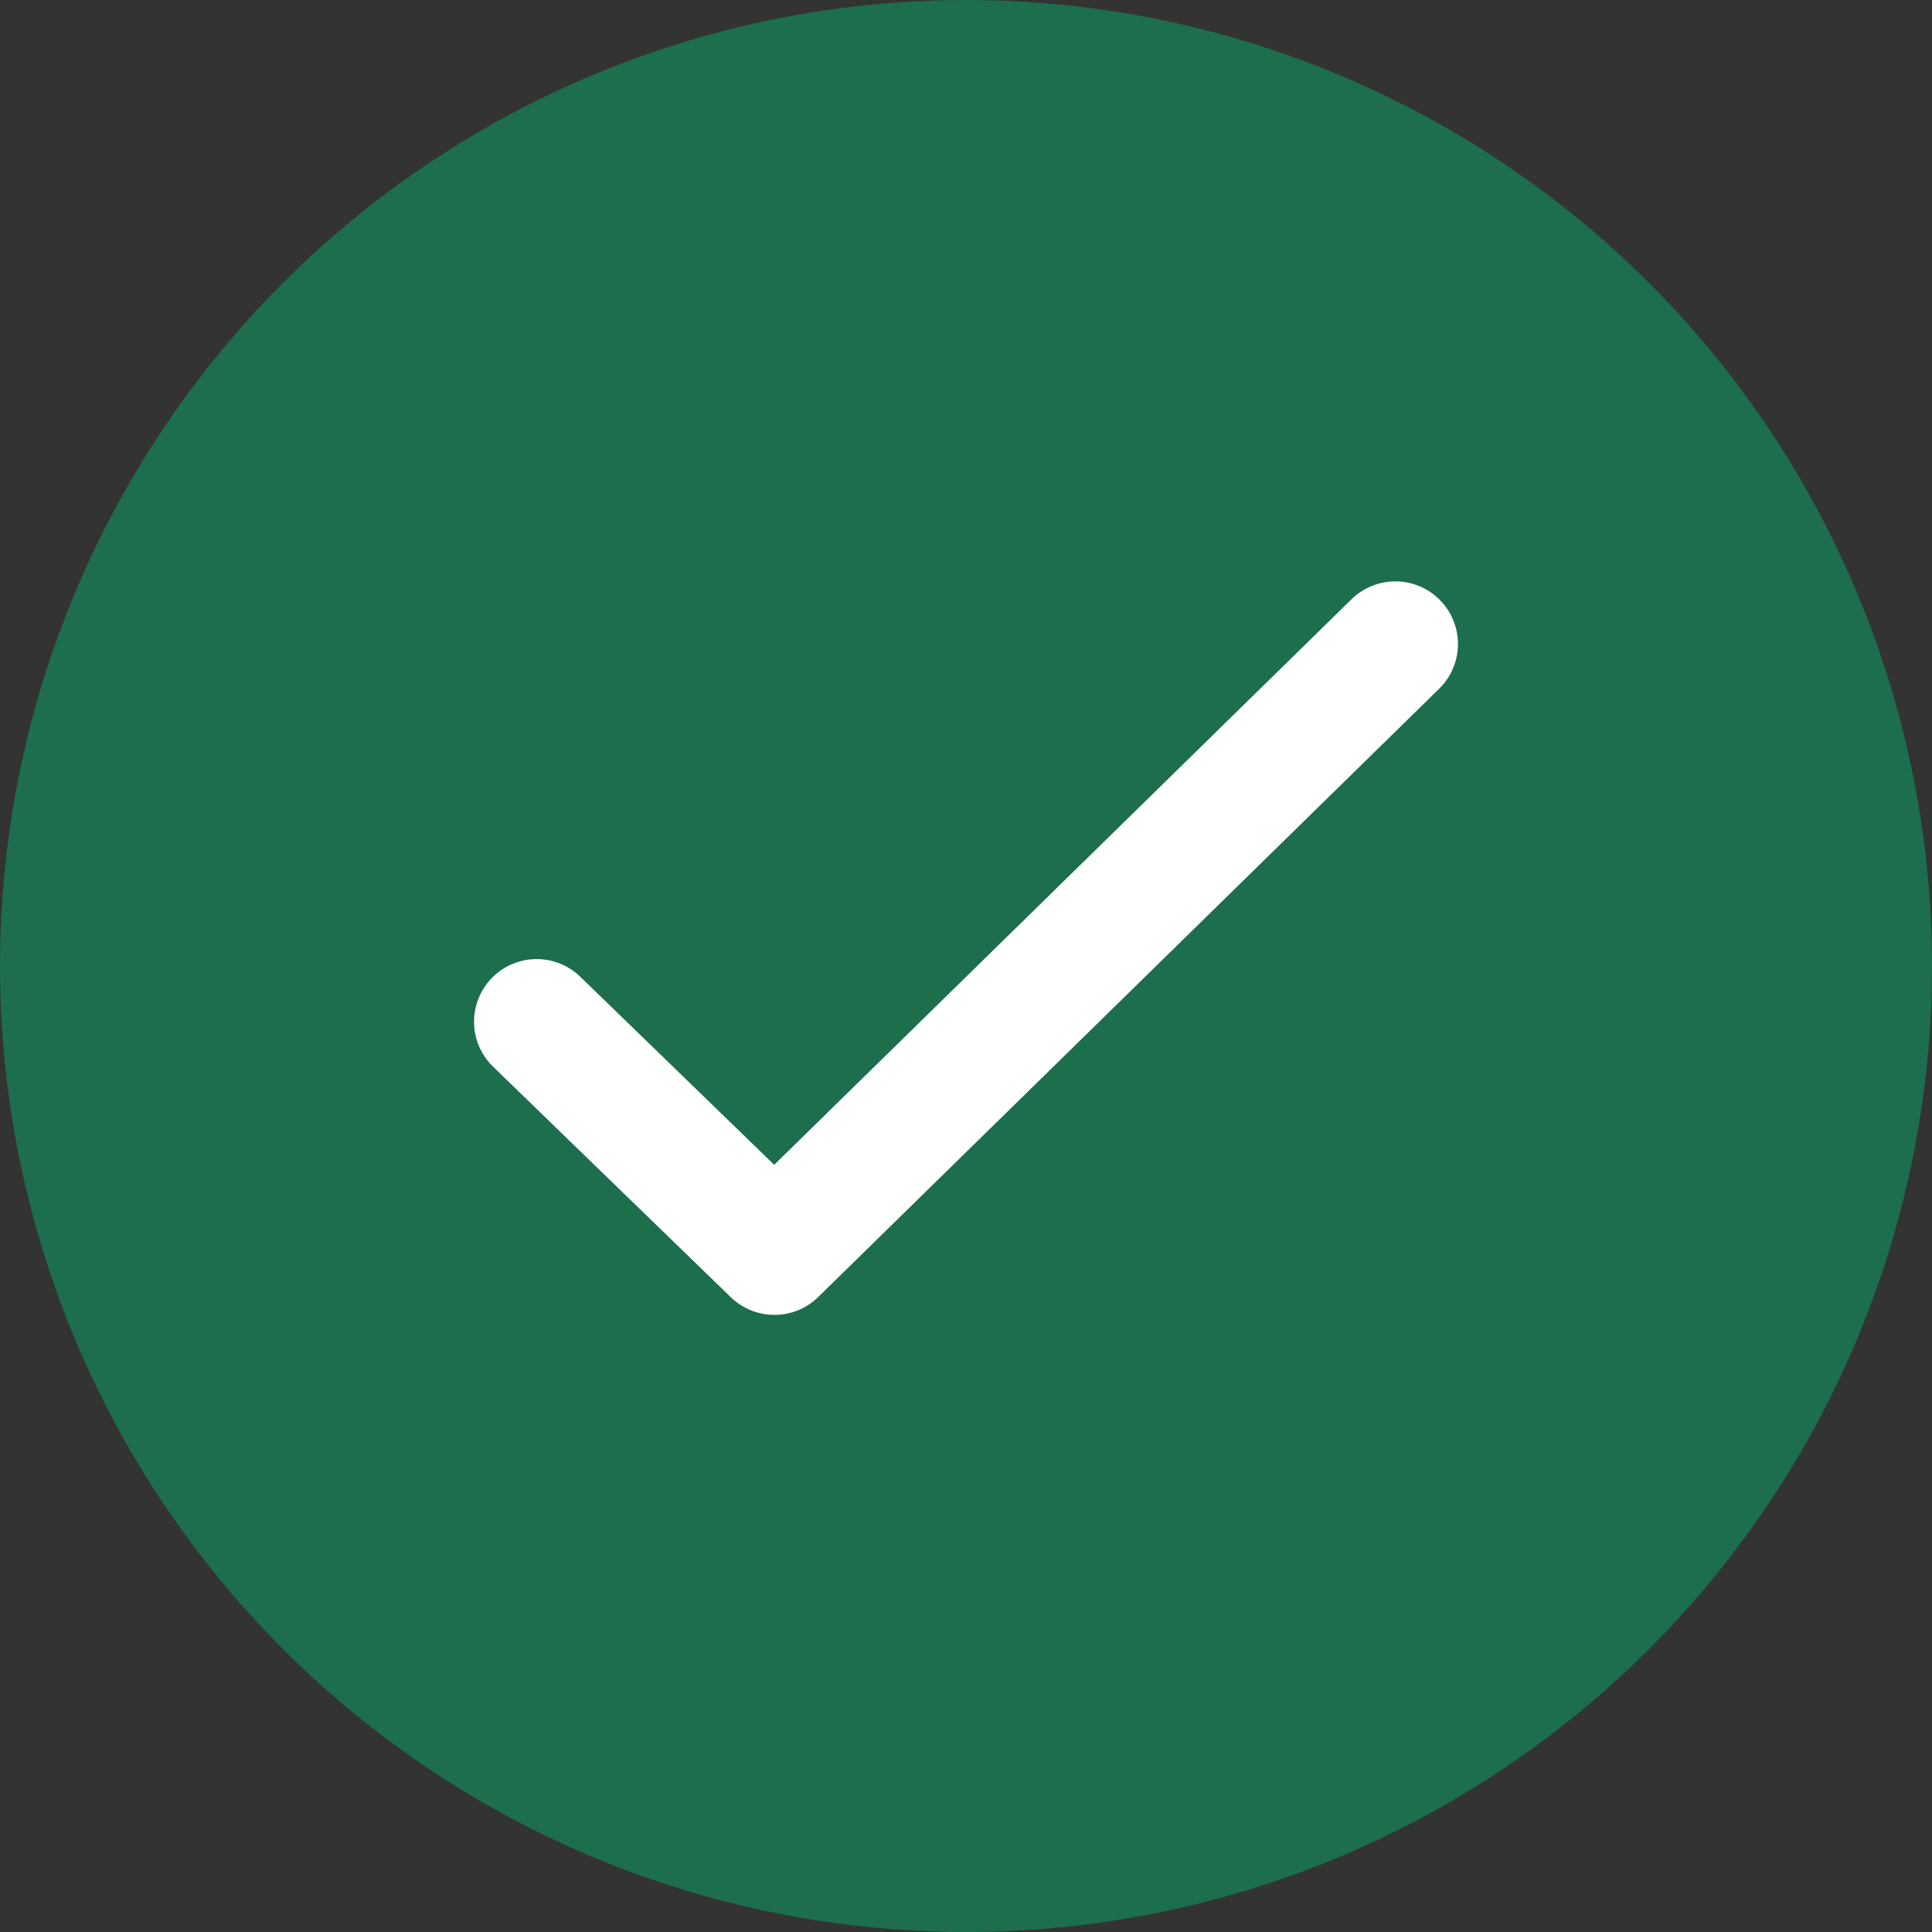 <svg width="18" height="18" viewBox="0 0 18 18" fill="none" xmlns="http://www.w3.org/2000/svg">
<rect x="0" y="0" width="18" height="18" fill="#333333" stroke="none"/>
<circle cx="9" cy="9" r="9" fill="#00B368" fill-opacity="0.46"/>
<path d="M5 9.519L7.215 11.667L13 6" stroke="white" stroke-width="1.167" stroke-linecap="round" stroke-linejoin="round"/>
</svg>
